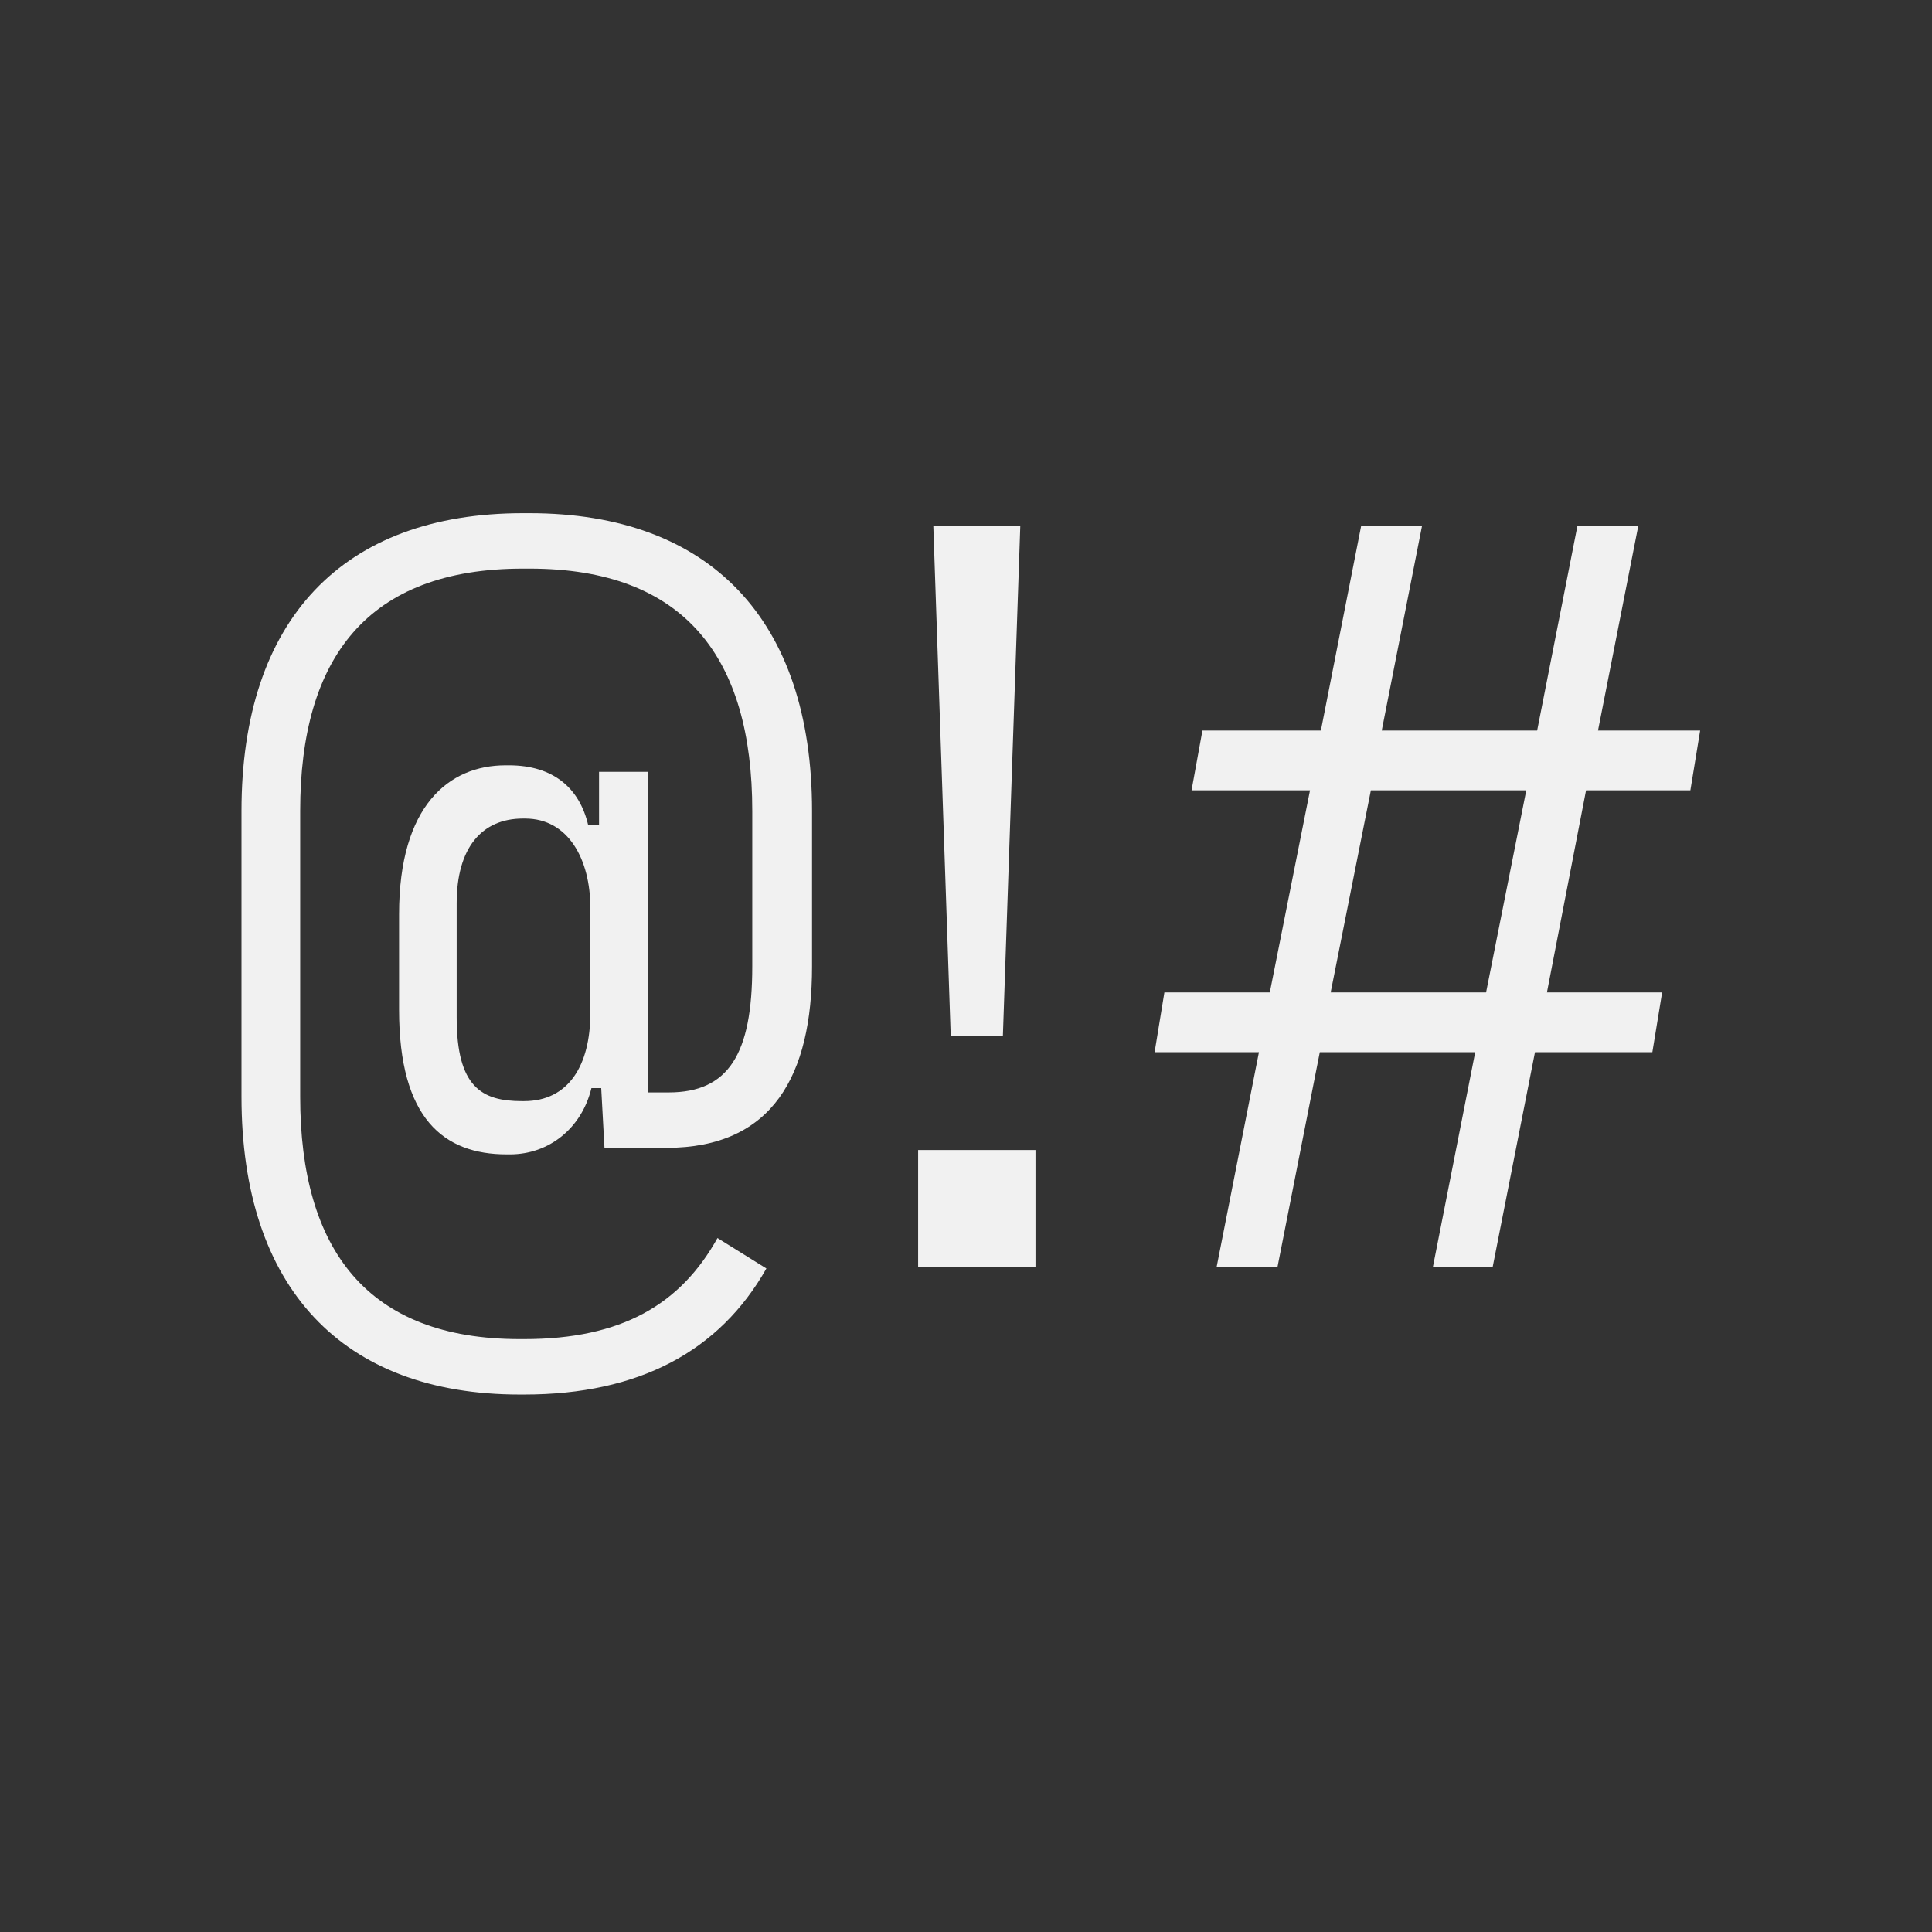 <svg width="64" height="64" viewBox="0 0 64 64" fill="none" xmlns="http://www.w3.org/2000/svg">
<rect x="0" y="0" width="64" height="64" fill="#333333" stroke="none"/>
<path d="M17.324 17C11.348 17 8 20.528 8 26.864V36.332C8 42.668 11.348 46.196 17.216 46.196H17.36C21.176 46.196 23.84 44.756 25.388 42.02L23.768 41.012C22.544 43.208 20.6 44.36 17.36 44.36H17.216C12.176 44.36 9.944 41.408 9.944 36.332V26.864C9.944 21.788 12.176 18.836 17.324 18.836H17.54C22.688 18.836 24.92 21.788 24.92 26.864V32.012C24.92 34.928 24.128 36.188 22.148 36.188H21.464V25.568H19.844V27.332H19.484C19.196 26.108 18.332 25.352 16.856 25.352H16.748C14.876 25.352 13.22 26.684 13.22 30.284V33.452C13.22 37.052 14.696 38.24 16.784 38.24H16.892C18.188 38.24 19.268 37.376 19.592 36.044H19.916L20.024 38.024H22.076C25.604 38.024 26.9 35.612 26.9 32.012V26.864C26.9 20.528 23.516 17 17.54 17H17.324ZM19.556 33.56C19.556 35.288 18.836 36.476 17.36 36.476H17.288C15.956 36.476 15.128 36.008 15.128 33.704V29.924C15.128 28.088 15.956 27.116 17.324 27.116H17.396C18.836 27.116 19.556 28.484 19.556 30.068V33.56Z" fill="#F1F1F1"/>
<path d="M33.222 34.316L33.798 17.432H30.918L31.494 34.316H33.222ZM34.302 41.984V38.096H30.414V41.984H34.302Z" fill="#F1F1F1"/>
<path d="M56.32 24.2H52.936L54.268 17.432H52.252L50.92 24.2H45.772L47.104 17.432H45.088L43.756 24.2H39.832L39.472 26.18H43.396L42.064 32.876H38.572L38.248 34.856H41.704L40.3 41.984H42.316L43.72 34.856H48.868L47.464 41.984H49.444L50.848 34.856H54.736L55.06 32.876H51.244L52.54 26.18H55.996L56.32 24.2ZM44.08 32.876L45.412 26.18H50.56L49.228 32.876H44.08Z" fill="#F1F1F1"/>
</svg>
